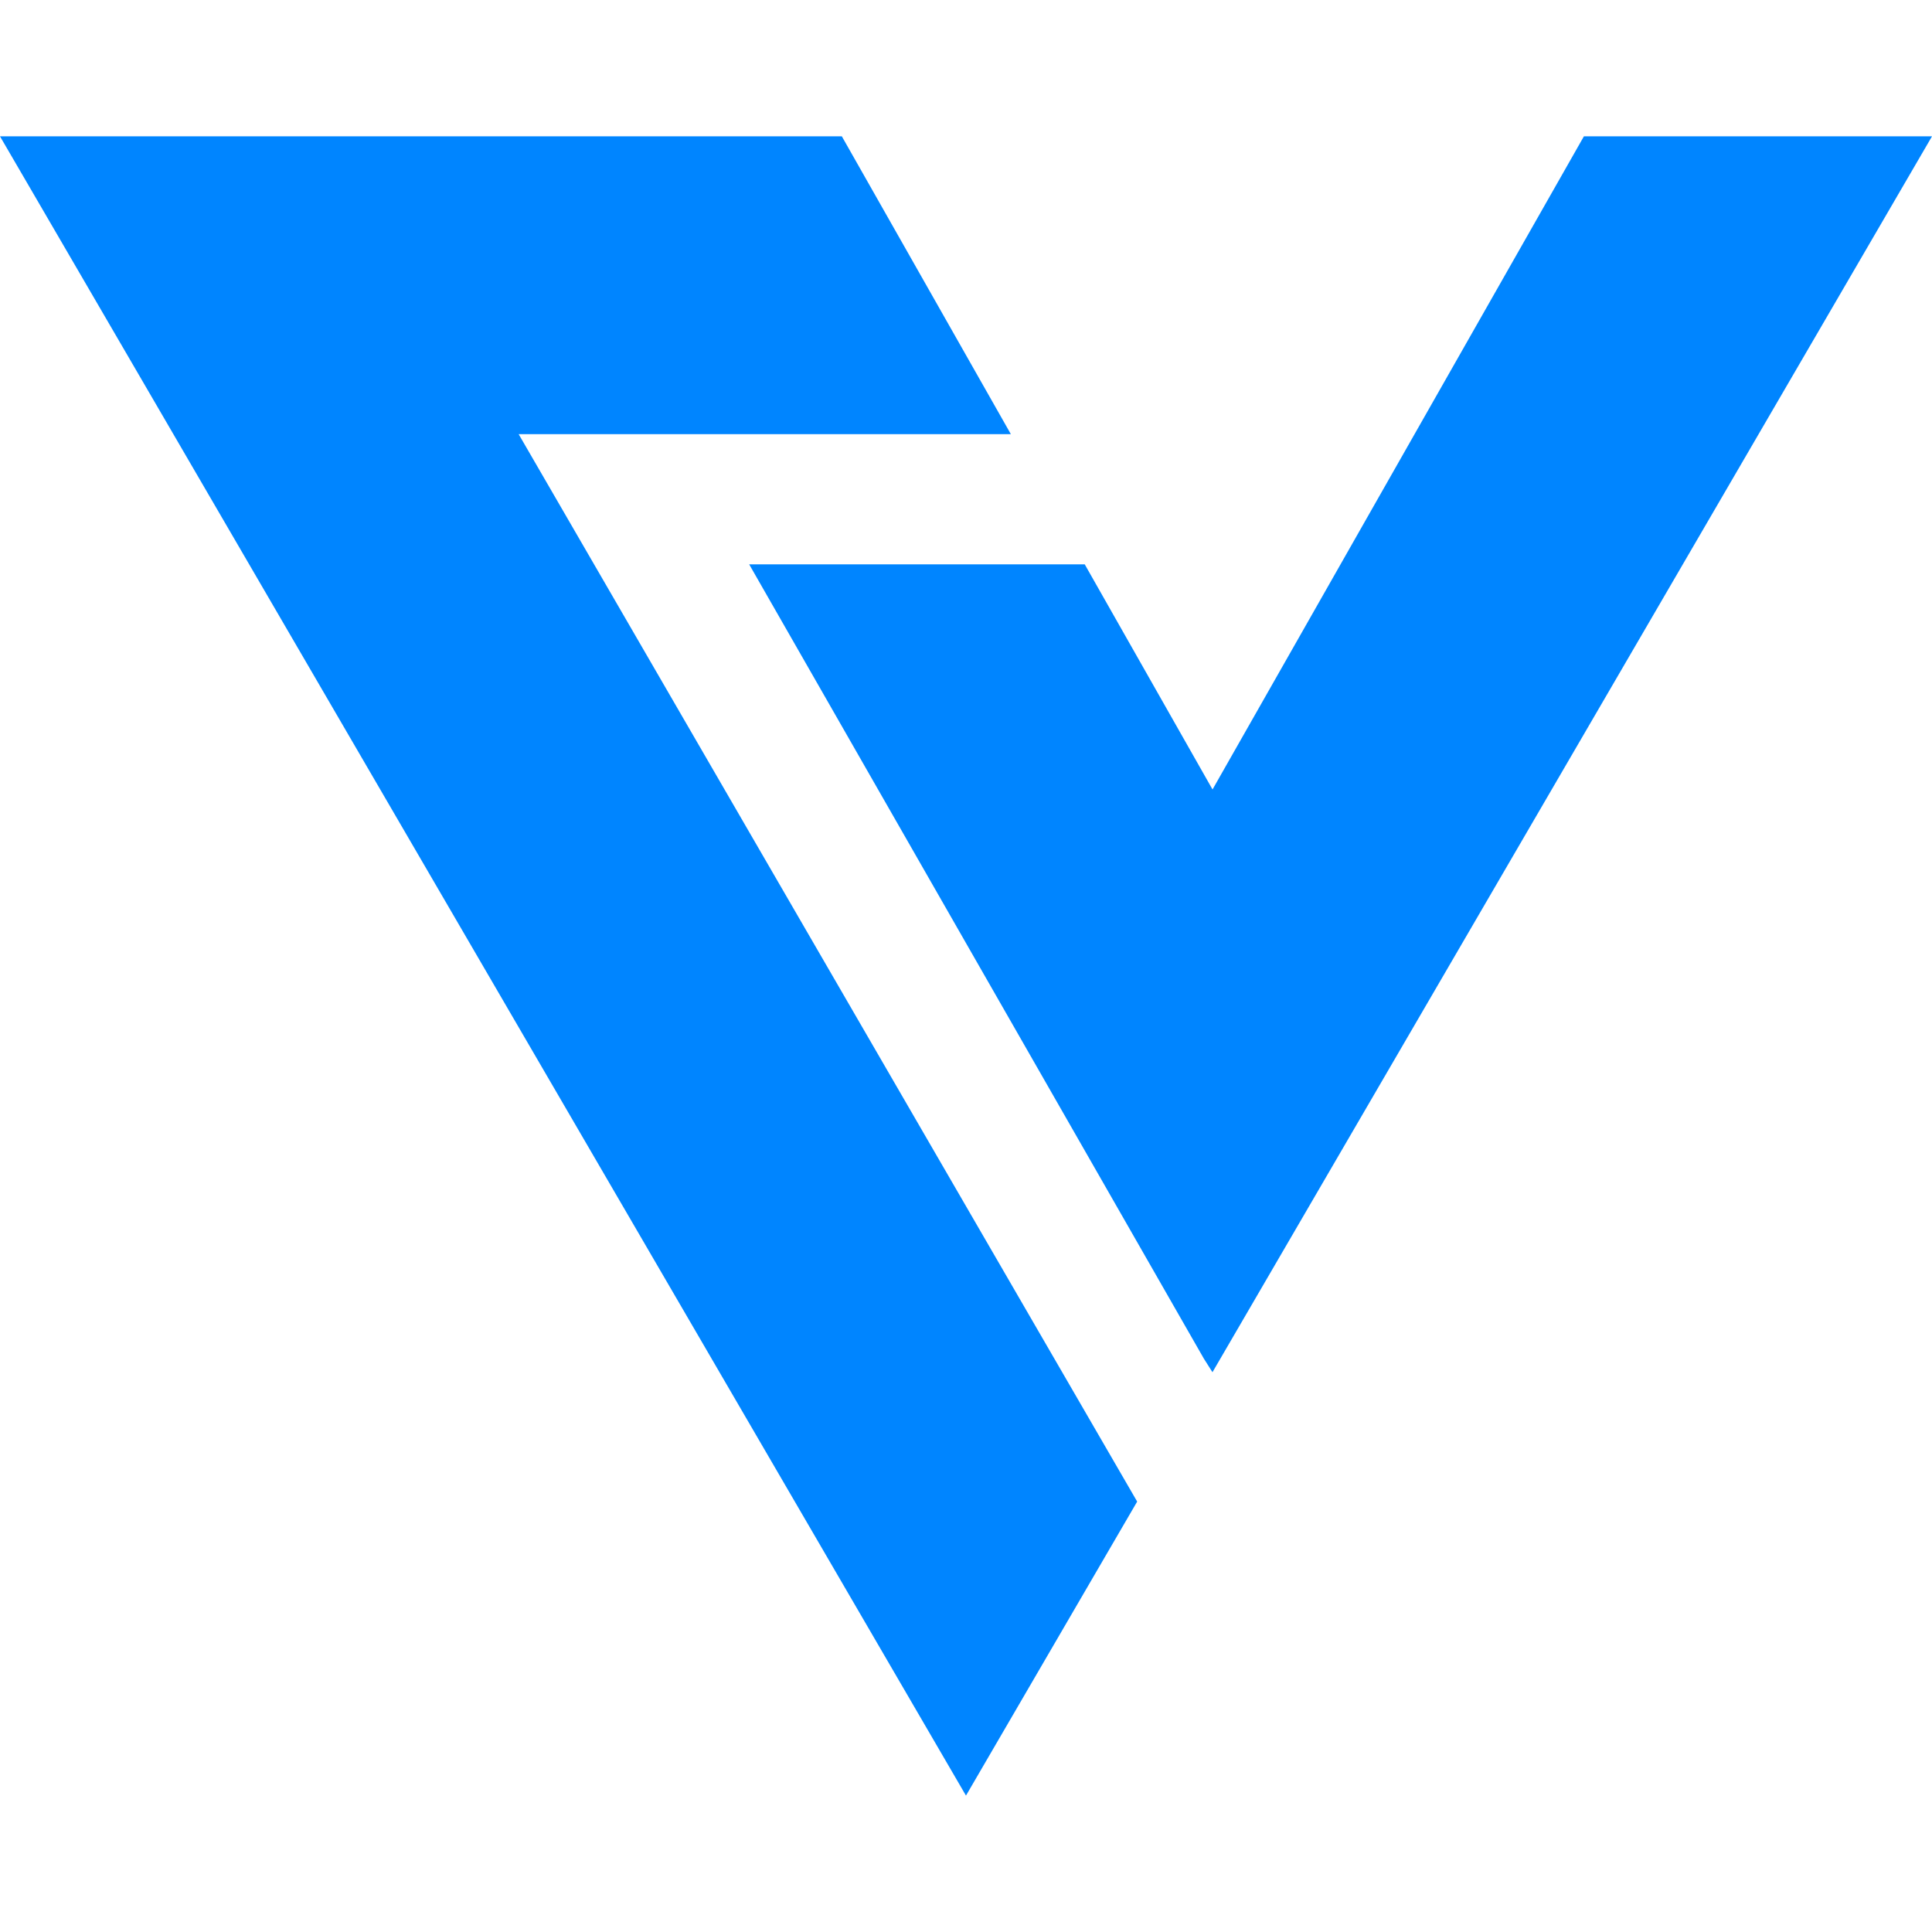 <svg xmlns="http://www.w3.org/2000/svg" width="128" height="128" viewBox="0 0 33.867 33.867" xmlns:v="https://vecta.io/nano"><path d="M0 2.39h14.757l2.963 5.221H9.092l10.842 18.711-3.001 5.154zm21.103 21.426l-7.97-13.923h5.882l2.24 3.946 6.51-11.449h6.102L21.254 24.054l-.151-.238z" fill="#0085ff"/></svg>
